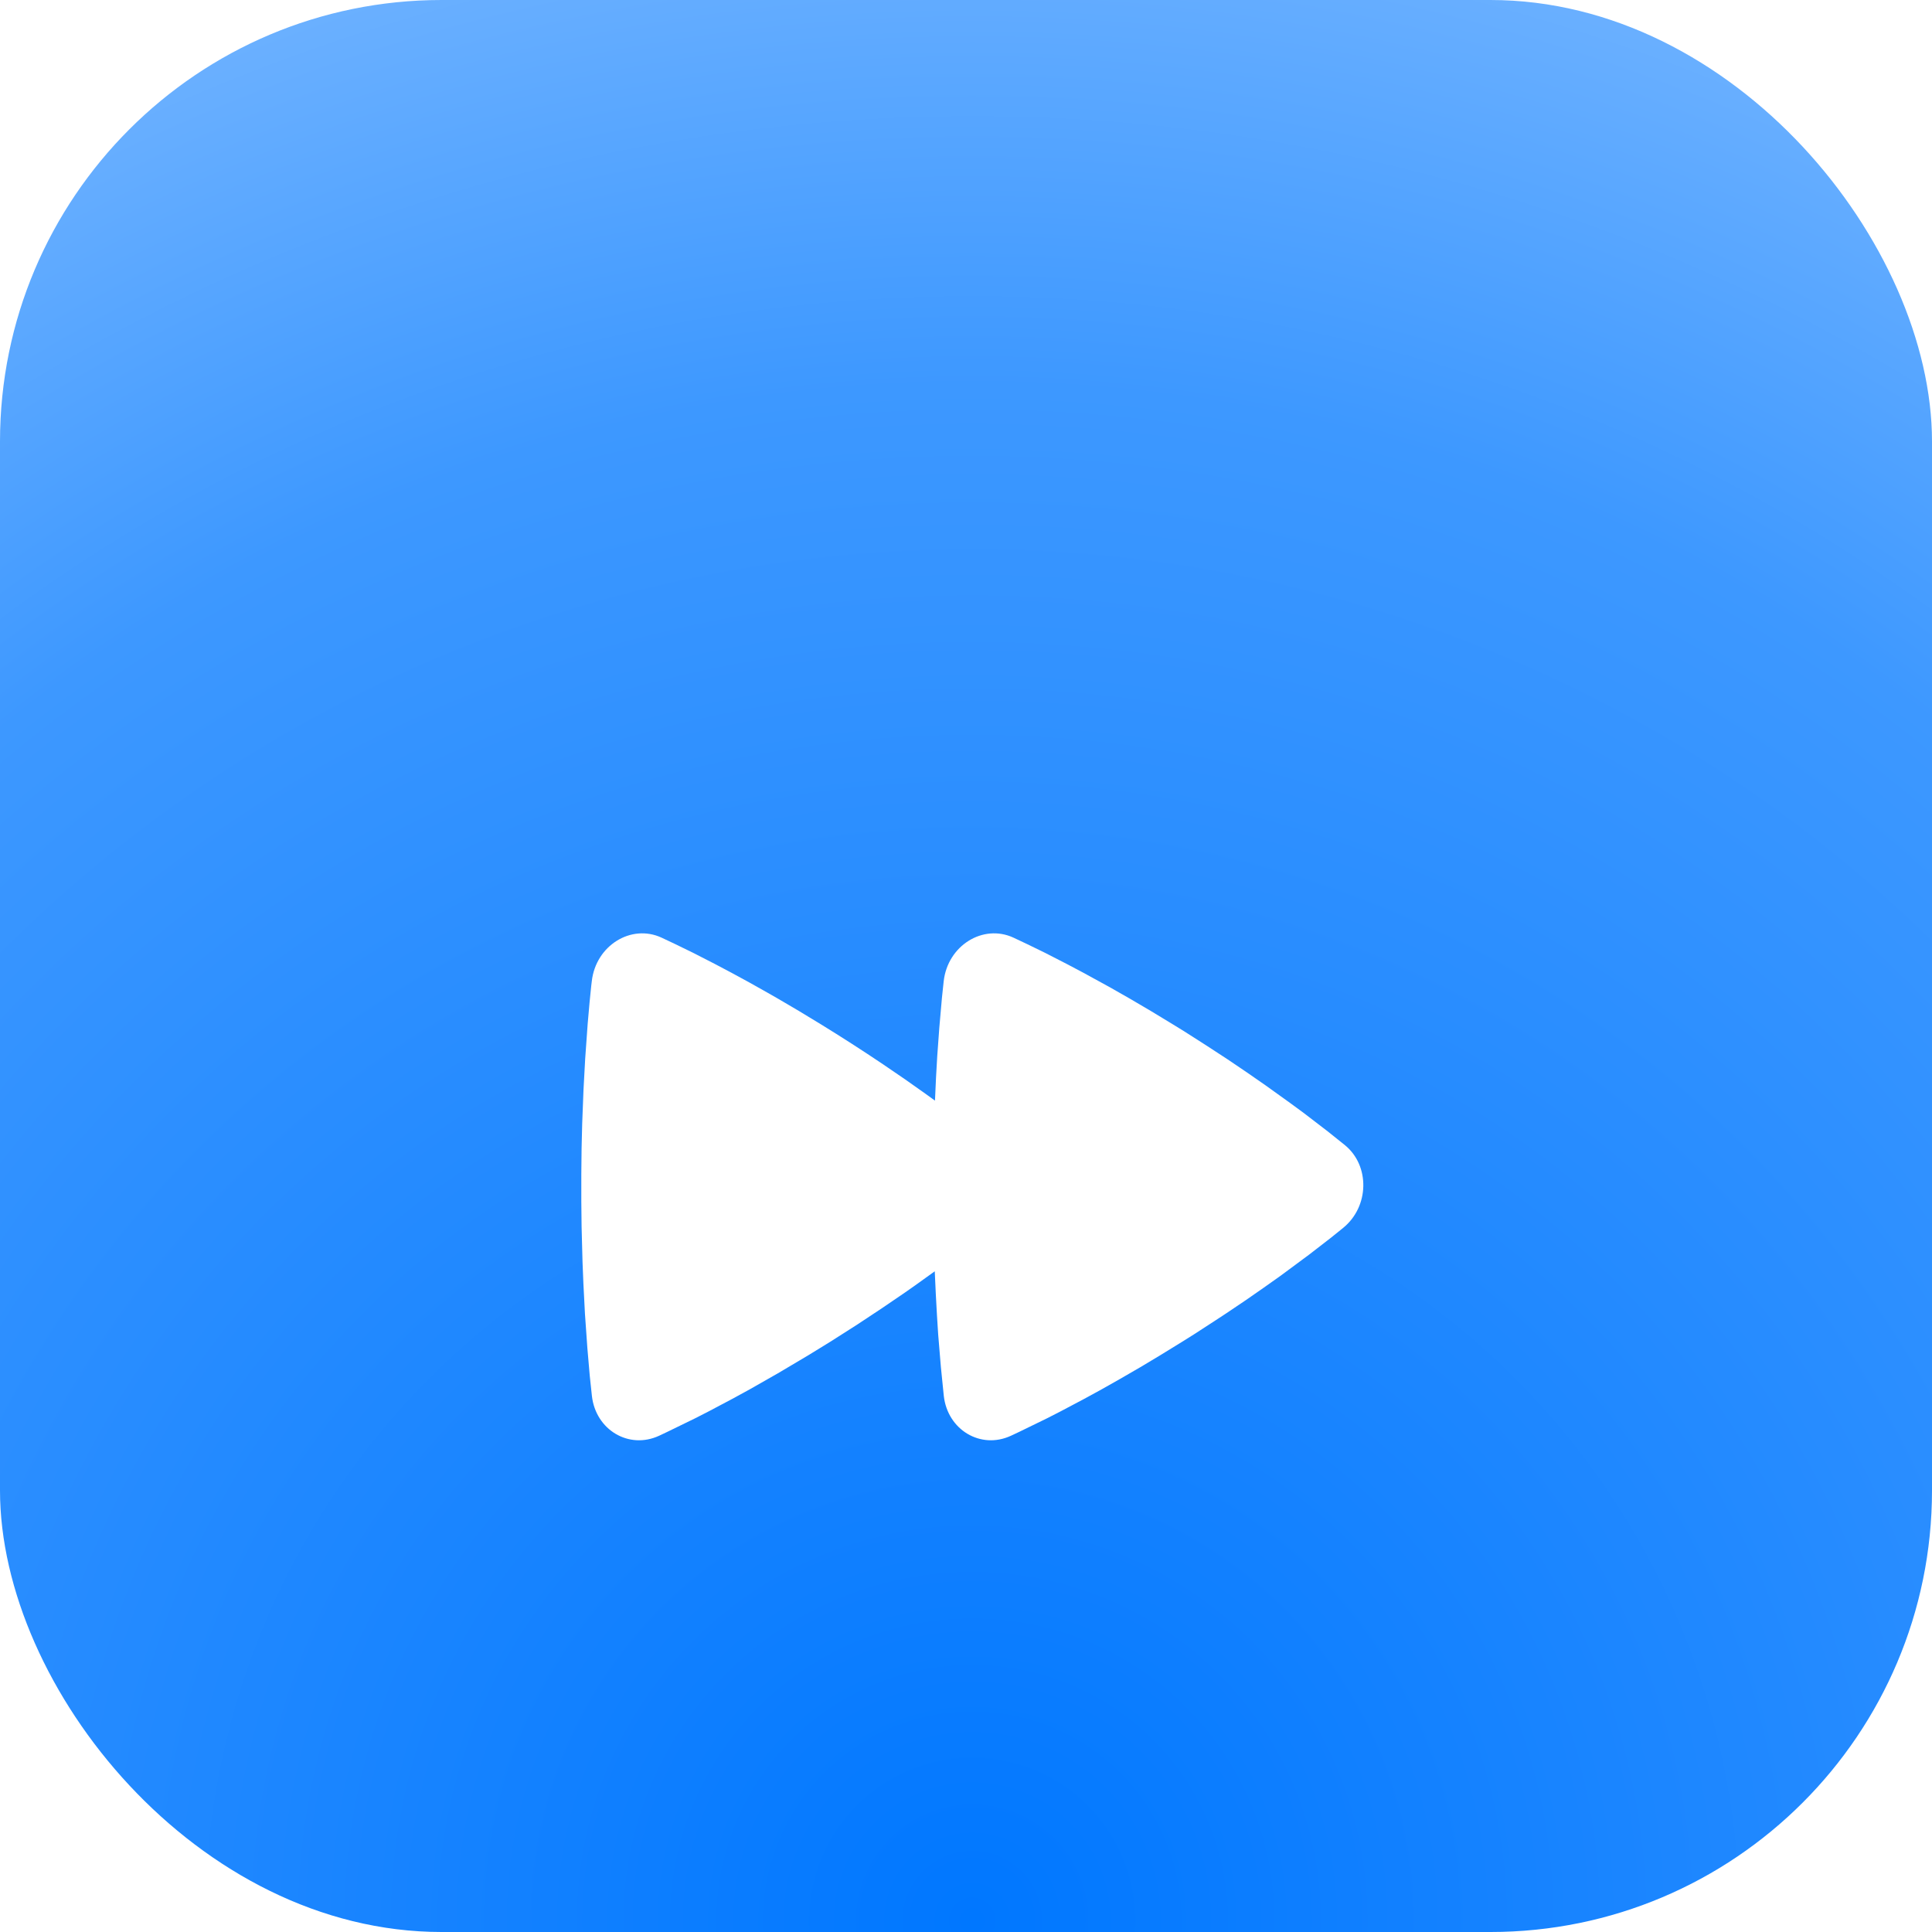 <svg width="35" height="35" viewBox="0 0 35 35" fill="none" xmlns="http://www.w3.org/2000/svg">
<rect width="35" height="35" rx="8" fill="url(#paint0_radial_100_898)"/>
<g filter="url(#filter0_d_100_898)">
<path fill-rule="evenodd" clip-rule="evenodd" d="M18.359 12.986L18.611 13.105L18.935 13.263L19.327 13.464L19.622 13.62L20.113 13.889L20.469 14.092L20.847 14.314L21.244 14.555C21.312 14.596 21.38 14.638 21.449 14.681L21.856 14.941L22.239 15.191L22.595 15.432L22.925 15.661L23.368 15.979L23.628 16.17L24.058 16.5L24.364 16.745C24.82 17.117 24.808 17.857 24.333 18.244L24.116 18.419L23.718 18.727L23.201 19.11L22.899 19.324L22.57 19.553L22.212 19.794C22.149 19.835 22.086 19.877 22.023 19.918L21.627 20.175L21.418 20.306L21.023 20.549L20.646 20.775L20.29 20.981L19.954 21.171L19.641 21.342L19.216 21.567L18.966 21.695L18.461 21.941L18.312 22.011C17.766 22.262 17.168 21.904 17.098 21.29L17.045 20.766L16.996 20.175L16.974 19.827L16.953 19.444L16.934 19.031L16.583 19.283L16.392 19.417L15.981 19.697L15.531 19.995L15.043 20.306L14.648 20.549L14.09 20.88L13.579 21.171L13.266 21.342L12.841 21.567L12.591 21.695L12.086 21.941L11.938 22.011C11.391 22.262 10.793 21.904 10.723 21.29L10.684 20.924L10.641 20.425L10.597 19.801L10.569 19.257L10.553 18.861L10.536 18.219L10.531 17.761V17.277L10.536 16.804L10.547 16.357L10.571 15.738L10.601 15.183L10.646 14.552L10.68 14.165L10.711 13.858L10.721 13.775C10.794 13.13 11.433 12.732 11.984 12.986L12.236 13.105L12.56 13.263L12.952 13.464L13.247 13.62L13.569 13.795L13.914 13.989L14.094 14.092L14.472 14.314L14.869 14.555C15.248 14.788 15.623 15.029 15.993 15.278L16.4 15.556L16.768 15.816L16.938 15.939L16.957 15.52L16.979 15.134L17.016 14.624L17.064 14.077L17.096 13.775C17.169 13.13 17.808 12.732 18.359 12.986Z" fill="white"/>
</g>
<defs>
<filter id="filter0_d_100_898" x="7.531" y="12.908" width="20.167" height="16.184" filterUnits="userSpaceOnUse" color-interpolation-filters="sRGB">
<feFlood flood-opacity="0" result="BackgroundImageFix"/>
<feColorMatrix in="SourceAlpha" type="matrix" values="0 0 0 0 0 0 0 0 0 0 0 0 0 0 0 0 0 0 127 0" result="hardAlpha"/>
<feOffset dy="4"/>
<feGaussianBlur stdDeviation="1.5"/>
<feComposite in2="hardAlpha" operator="out"/>
<feColorMatrix type="matrix" values="0 0 0 0 0.129 0 0 0 0 0.129 0 0 0 0 0.129 0 0 0 0.11 0"/>
<feBlend mode="normal" in2="BackgroundImageFix" result="effect1_dropShadow_100_898"/>
<feBlend mode="normal" in="SourceGraphic" in2="effect1_dropShadow_100_898" result="shape"/>
</filter>
<radialGradient id="paint0_radial_100_898" cx="0" cy="0" r="1" gradientUnits="userSpaceOnUse" gradientTransform="translate(18 35) rotate(-87.898) scale(54.537)">
<stop stop-color="#0077FF"/>
<stop offset="0.516" stop-color="#3D98FF"/>
<stop offset="1" stop-color="#C5E0FF"/>
</radialGradient>
</defs>
</svg>
